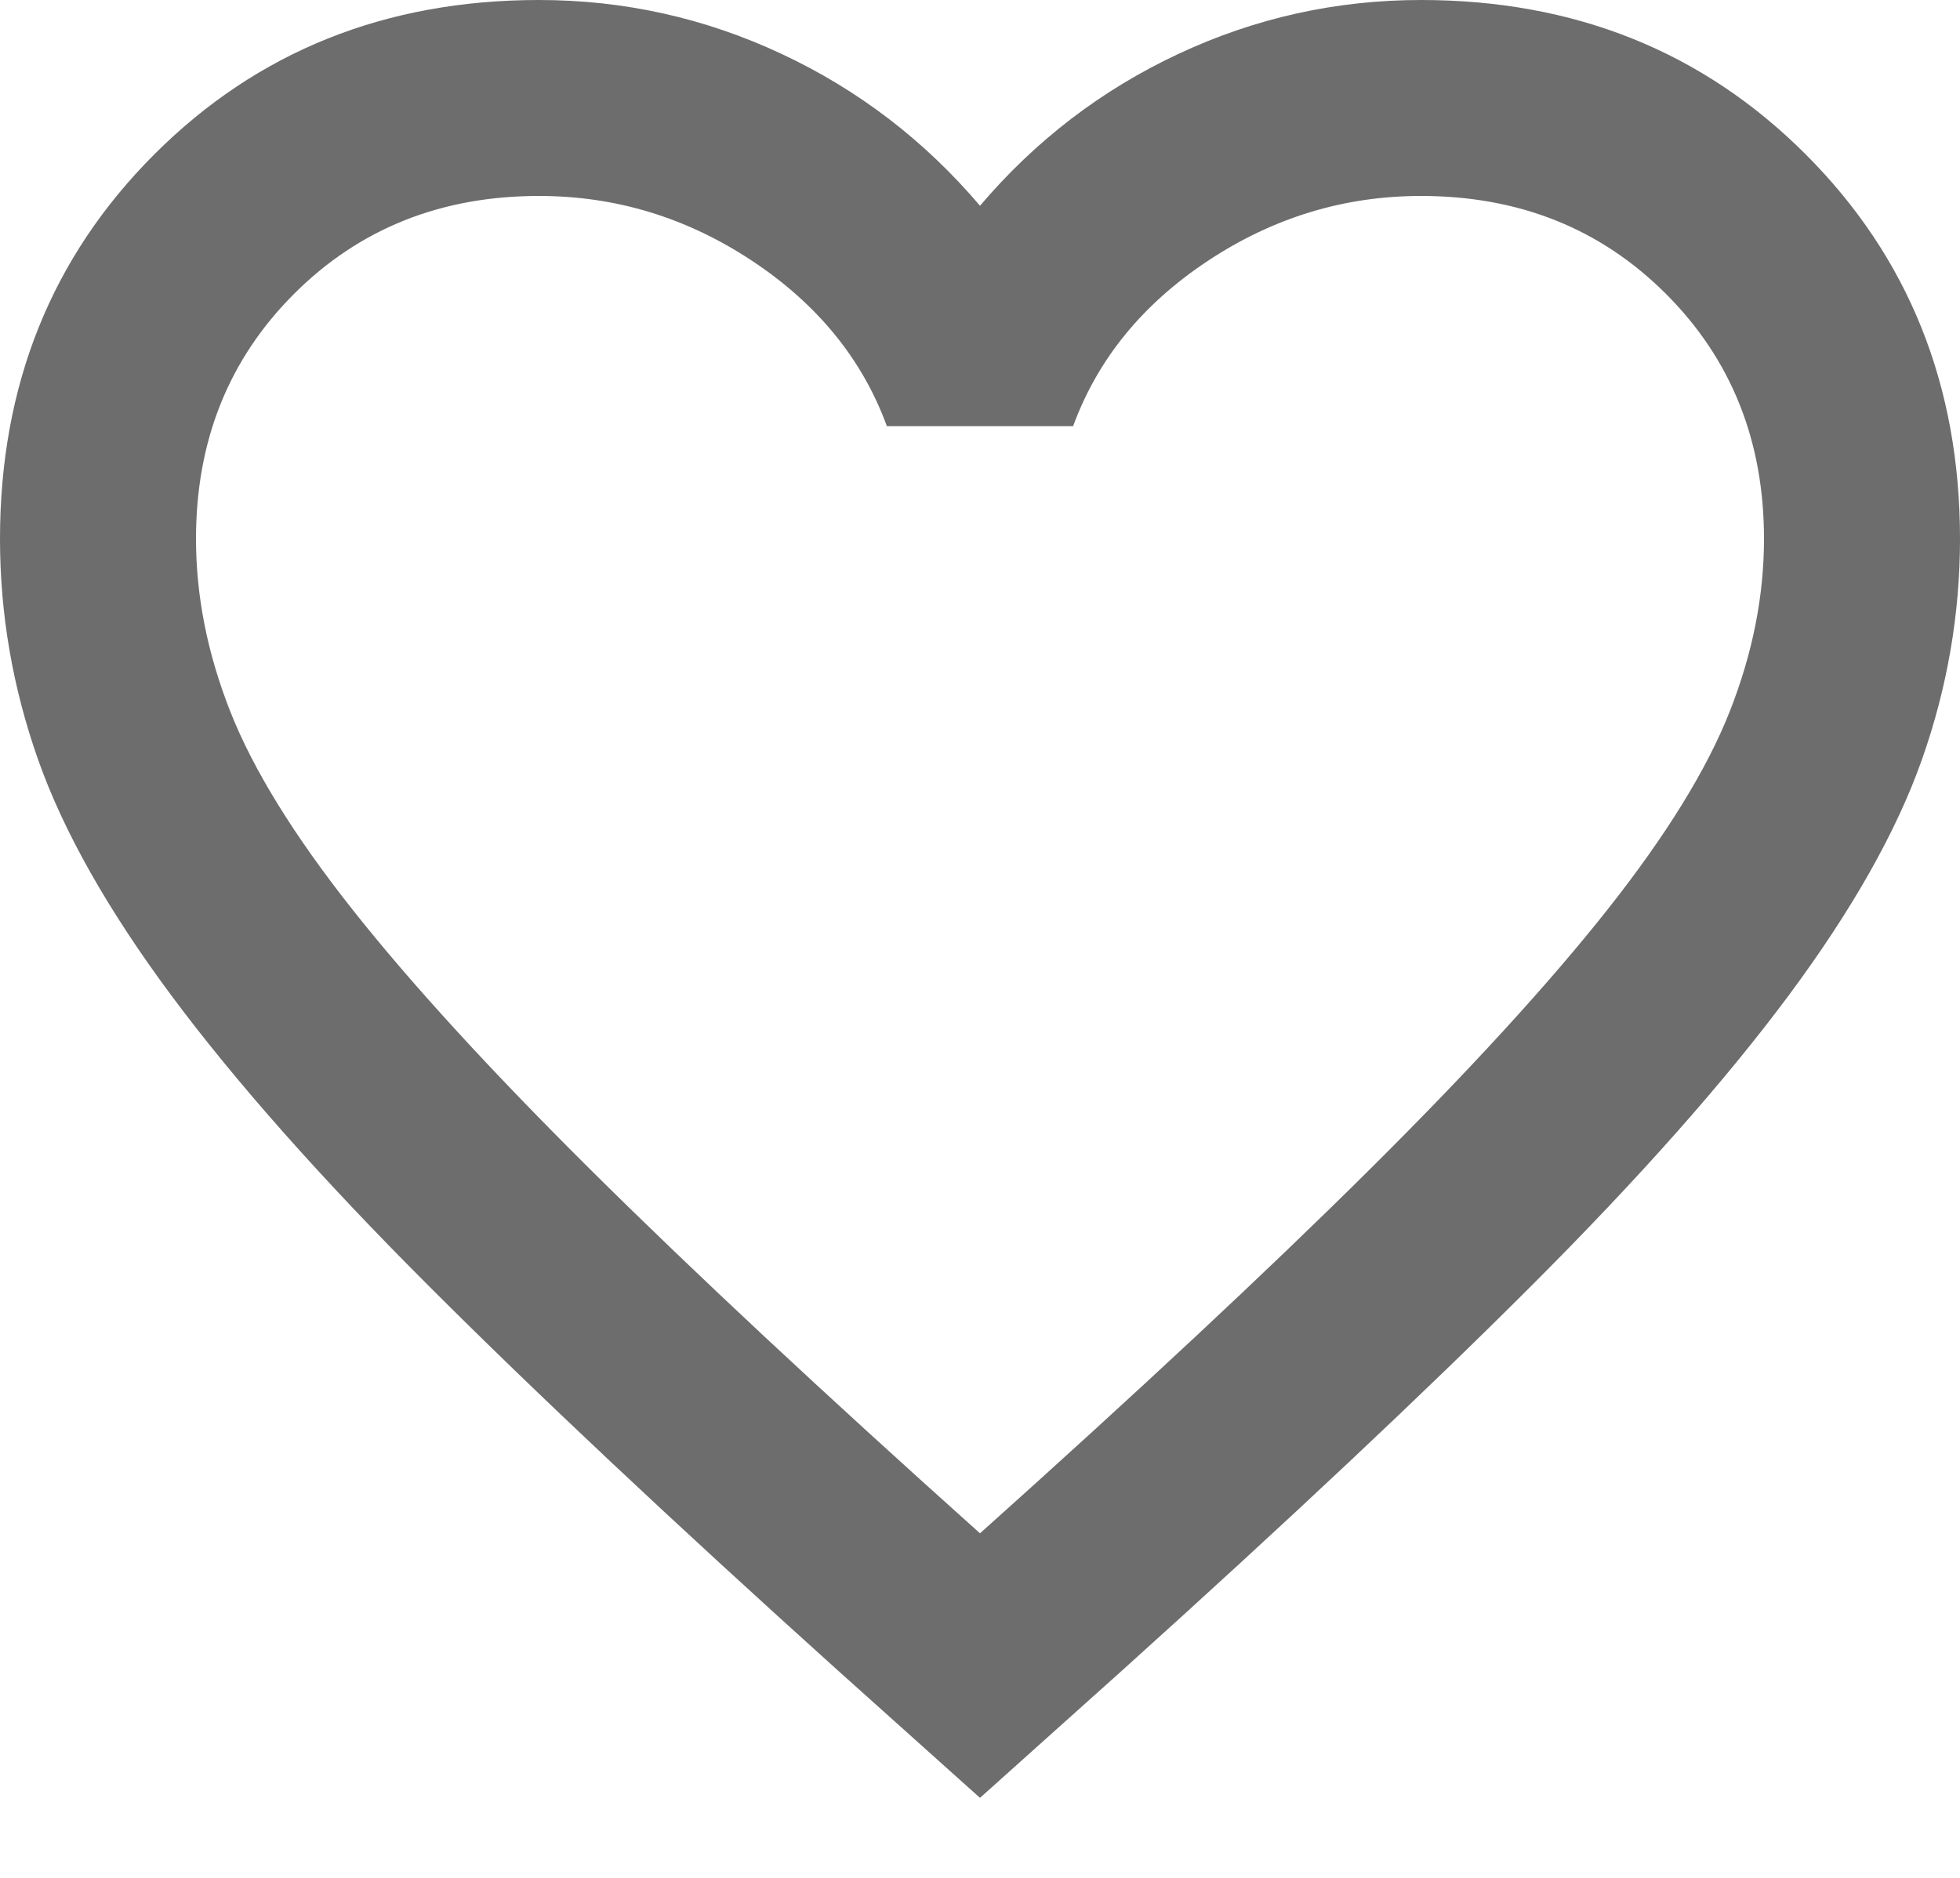 <svg width="24" height="23" viewBox="0 0 24 23" fill="none" xmlns="http://www.w3.org/2000/svg">
<path id="Vector" d="M12 22.02L10.26 20.46C8.24 18.64 6.57 17.07 5.25 15.75C3.93 14.43 2.88 13.245 2.1 12.195C1.32 11.145 0.775 10.18 0.465 9.3C0.155 8.42 0 7.52 0 6.6C0 4.72 0.63 3.15 1.89 1.89C3.15 0.63 4.72 0 6.6 0C7.64 0 8.63 0.22 9.57 0.66C10.51 1.1 11.32 1.72 12 2.52C12.68 1.72 13.49 1.1 14.43 0.66C15.37 0.22 16.36 0 17.4 0C19.28 0 20.85 0.63 22.11 1.89C23.37 3.15 24 4.72 24 6.6C24 7.52 23.845 8.42 23.535 9.3C23.225 10.18 22.68 11.145 21.9 12.195C21.12 13.245 20.07 14.43 18.75 15.75C17.43 17.07 15.76 18.64 13.74 20.46L12 22.02ZM12 18.78C13.92 17.06 15.5 15.585 16.74 14.355C17.98 13.125 18.96 12.055 19.68 11.145C20.4 10.235 20.9 9.425 21.18 8.715C21.46 8.005 21.6 7.3 21.6 6.6C21.6 5.4 21.2 4.4 20.4 3.6C19.6 2.8 18.6 2.4 17.4 2.4C16.46 2.4 15.59 2.665 14.79 3.195C13.99 3.725 13.44 4.4 13.14 5.22H10.86C10.56 4.4 10.01 3.725 9.21 3.195C8.41 2.665 7.54 2.4 6.6 2.4C5.4 2.4 4.4 2.8 3.6 3.6C2.8 4.4 2.4 5.4 2.4 6.6C2.4 7.3 2.54 8.005 2.82 8.715C3.1 9.425 3.6 10.235 4.32 11.145C5.04 12.055 6.02 13.125 7.26 14.355C8.5 15.585 10.08 17.06 12 18.78Z" fill="#6D6D6D"/>
</svg>
